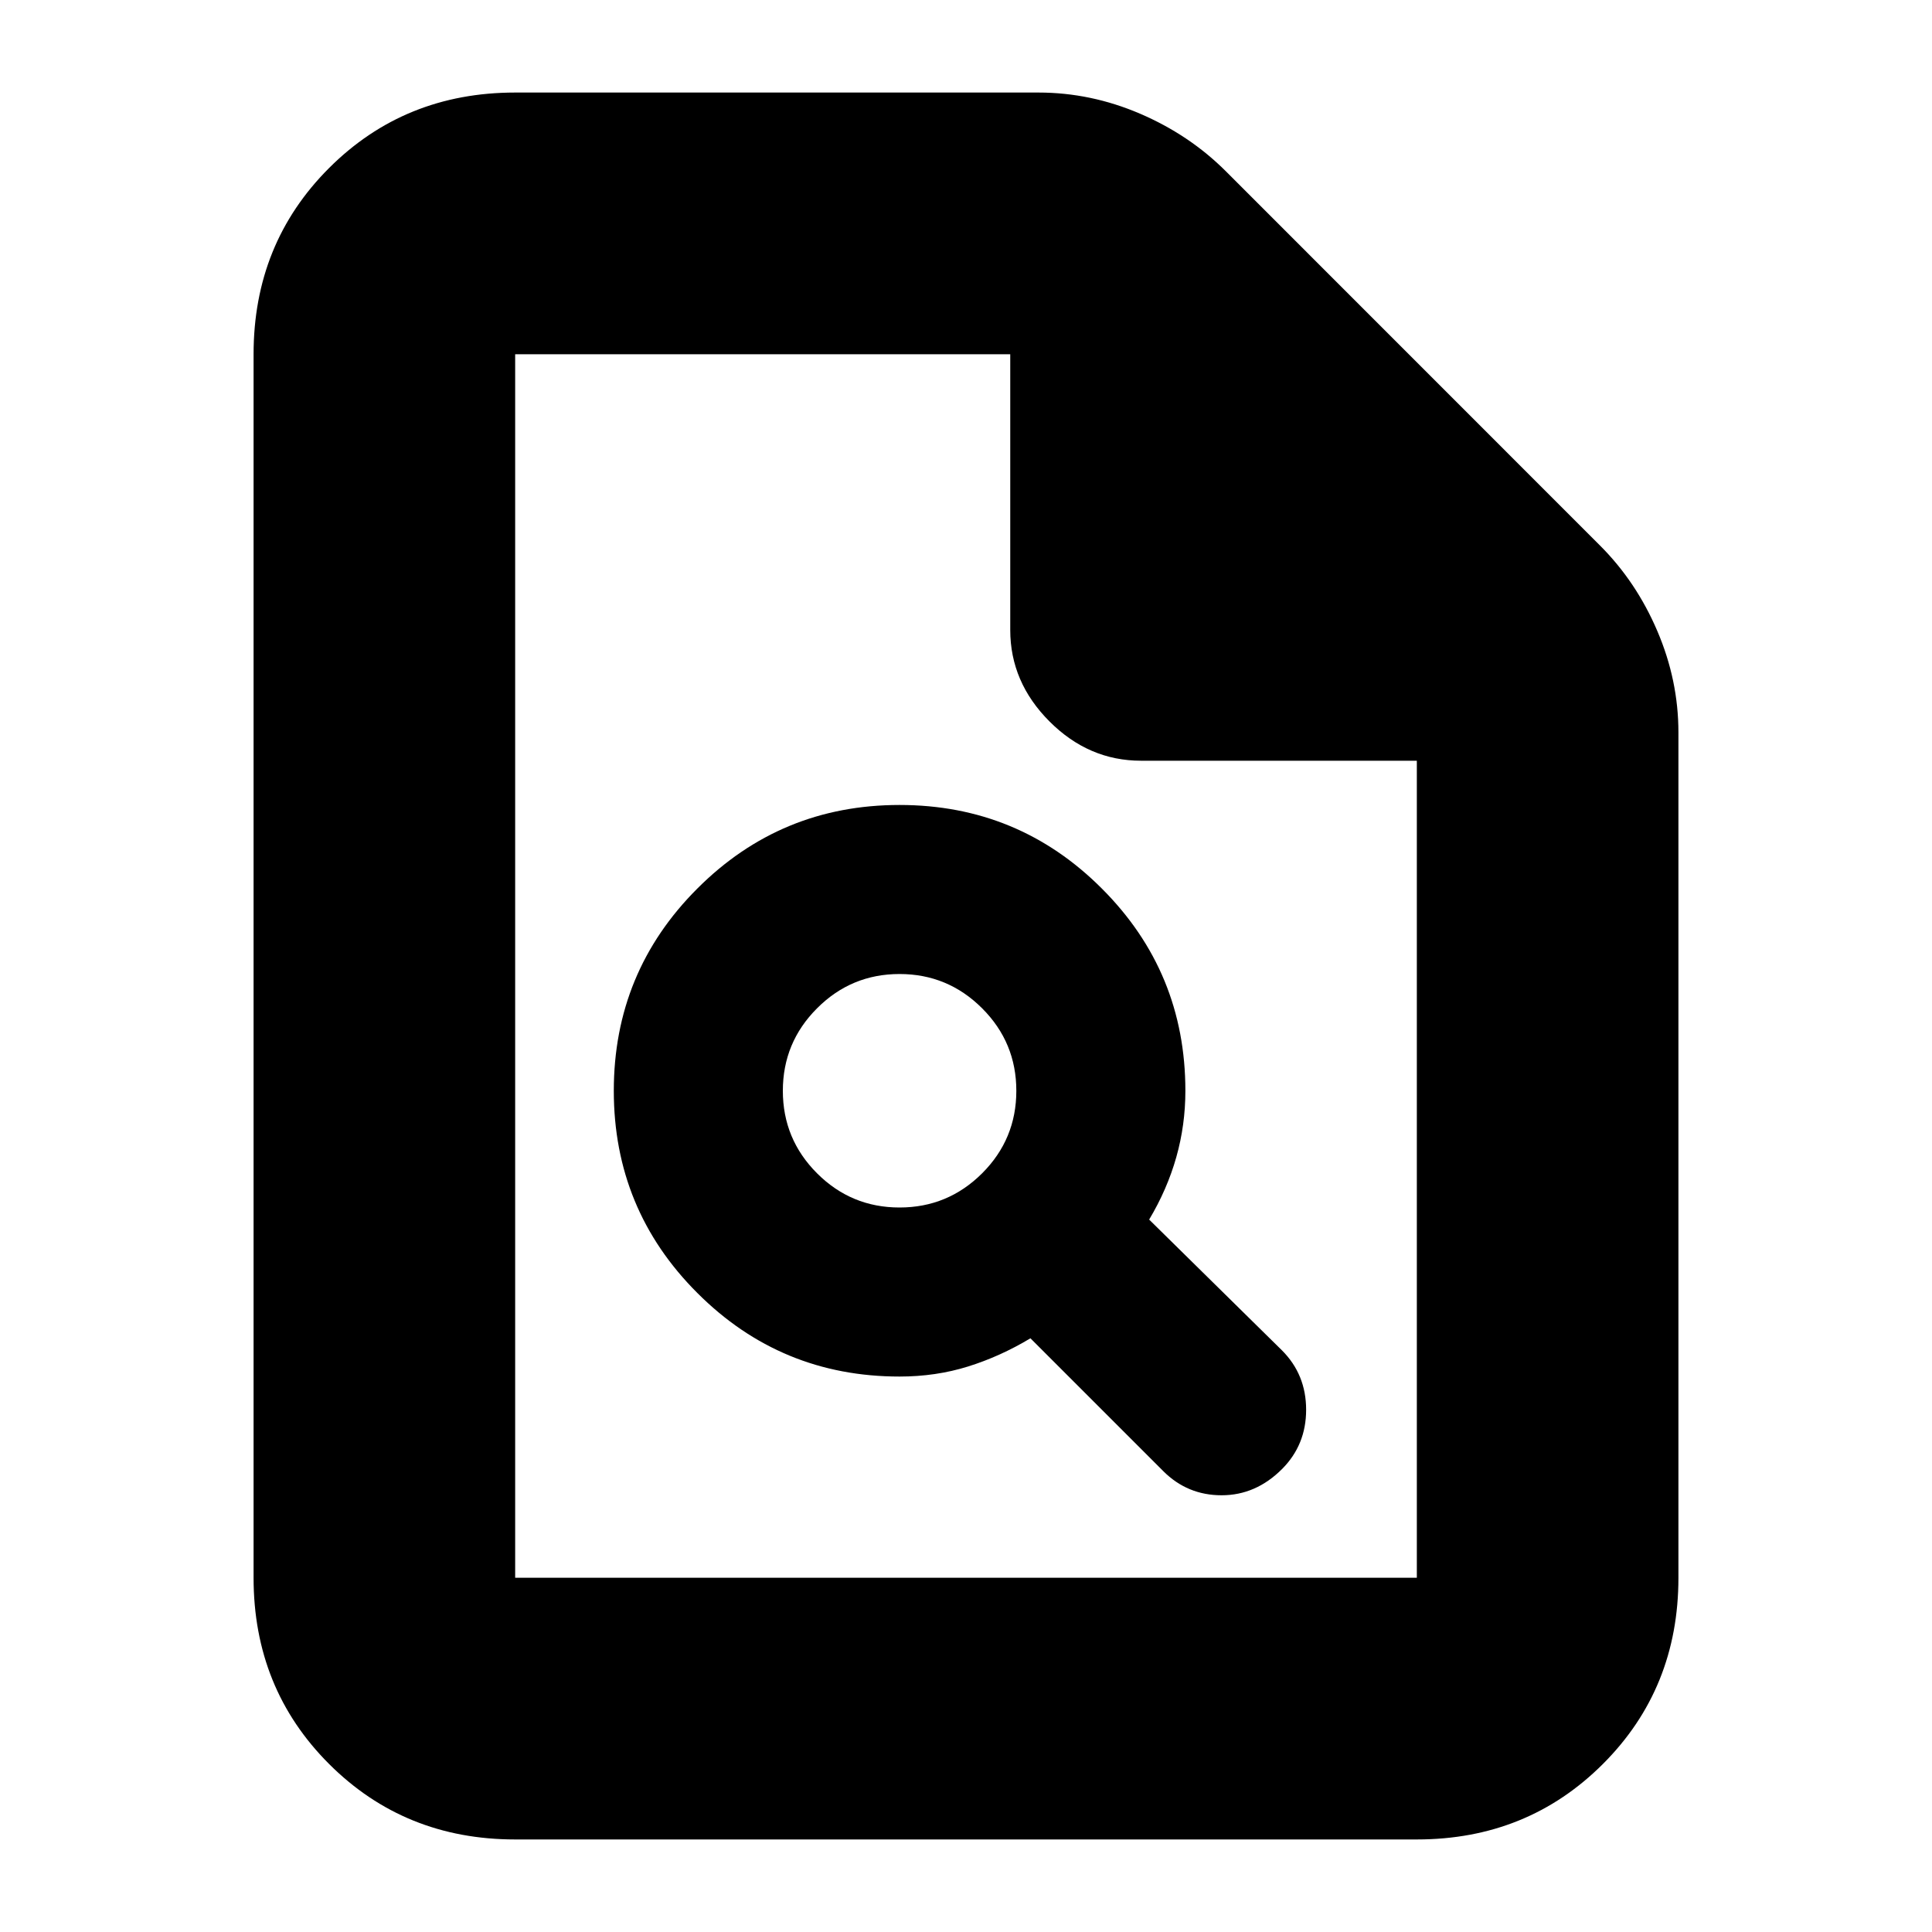 <svg xmlns="http://www.w3.org/2000/svg" height="20" width="20"><path d="M9.312 14.25Q9.688 14.25 10.021 14.146Q10.354 14.042 10.667 13.854L12.042 15.229Q12.292 15.479 12.646 15.479Q13 15.479 13.271 15.208Q13.521 14.958 13.521 14.594Q13.521 14.229 13.271 13.979L11.896 12.625Q12.083 12.312 12.177 11.979Q12.271 11.646 12.271 11.292Q12.271 10.062 11.406 9.198Q10.542 8.333 9.312 8.333Q8.083 8.333 7.219 9.198Q6.354 10.062 6.354 11.292Q6.354 12.521 7.219 13.385Q8.083 14.25 9.312 14.25ZM9.312 12.5Q8.812 12.5 8.458 12.146Q8.104 11.792 8.104 11.292Q8.104 10.792 8.458 10.438Q8.812 10.083 9.312 10.083Q9.812 10.083 10.167 10.438Q10.521 10.792 10.521 11.292Q10.521 11.792 10.167 12.146Q9.812 12.5 9.312 12.5ZM5.333 19.042Q4.188 19.042 3.406 18.26Q2.625 17.479 2.625 16.333V3.667Q2.625 2.521 3.406 1.74Q4.188 0.958 5.333 0.958H10.75Q11.292 0.958 11.802 1.177Q12.312 1.396 12.688 1.771L16.562 5.646Q16.938 6.021 17.156 6.531Q17.375 7.042 17.375 7.583V16.333Q17.375 17.479 16.594 18.26Q15.812 19.042 14.667 19.042ZM10.458 3.667H5.333Q5.333 3.667 5.333 3.667Q5.333 3.667 5.333 3.667V16.333Q5.333 16.333 5.333 16.333Q5.333 16.333 5.333 16.333H14.667Q14.667 16.333 14.667 16.333Q14.667 16.333 14.667 16.333V7.875H11.812Q11.271 7.875 10.865 7.469Q10.458 7.062 10.458 6.521ZM5.333 3.667V6.521Q5.333 7.062 5.333 7.469Q5.333 7.875 5.333 7.875V3.667V6.521Q5.333 7.062 5.333 7.469Q5.333 7.875 5.333 7.875V16.333Q5.333 16.333 5.333 16.333Q5.333 16.333 5.333 16.333Q5.333 16.333 5.333 16.333Q5.333 16.333 5.333 16.333V3.667Q5.333 3.667 5.333 3.667Q5.333 3.667 5.333 3.667Z"/></svg>